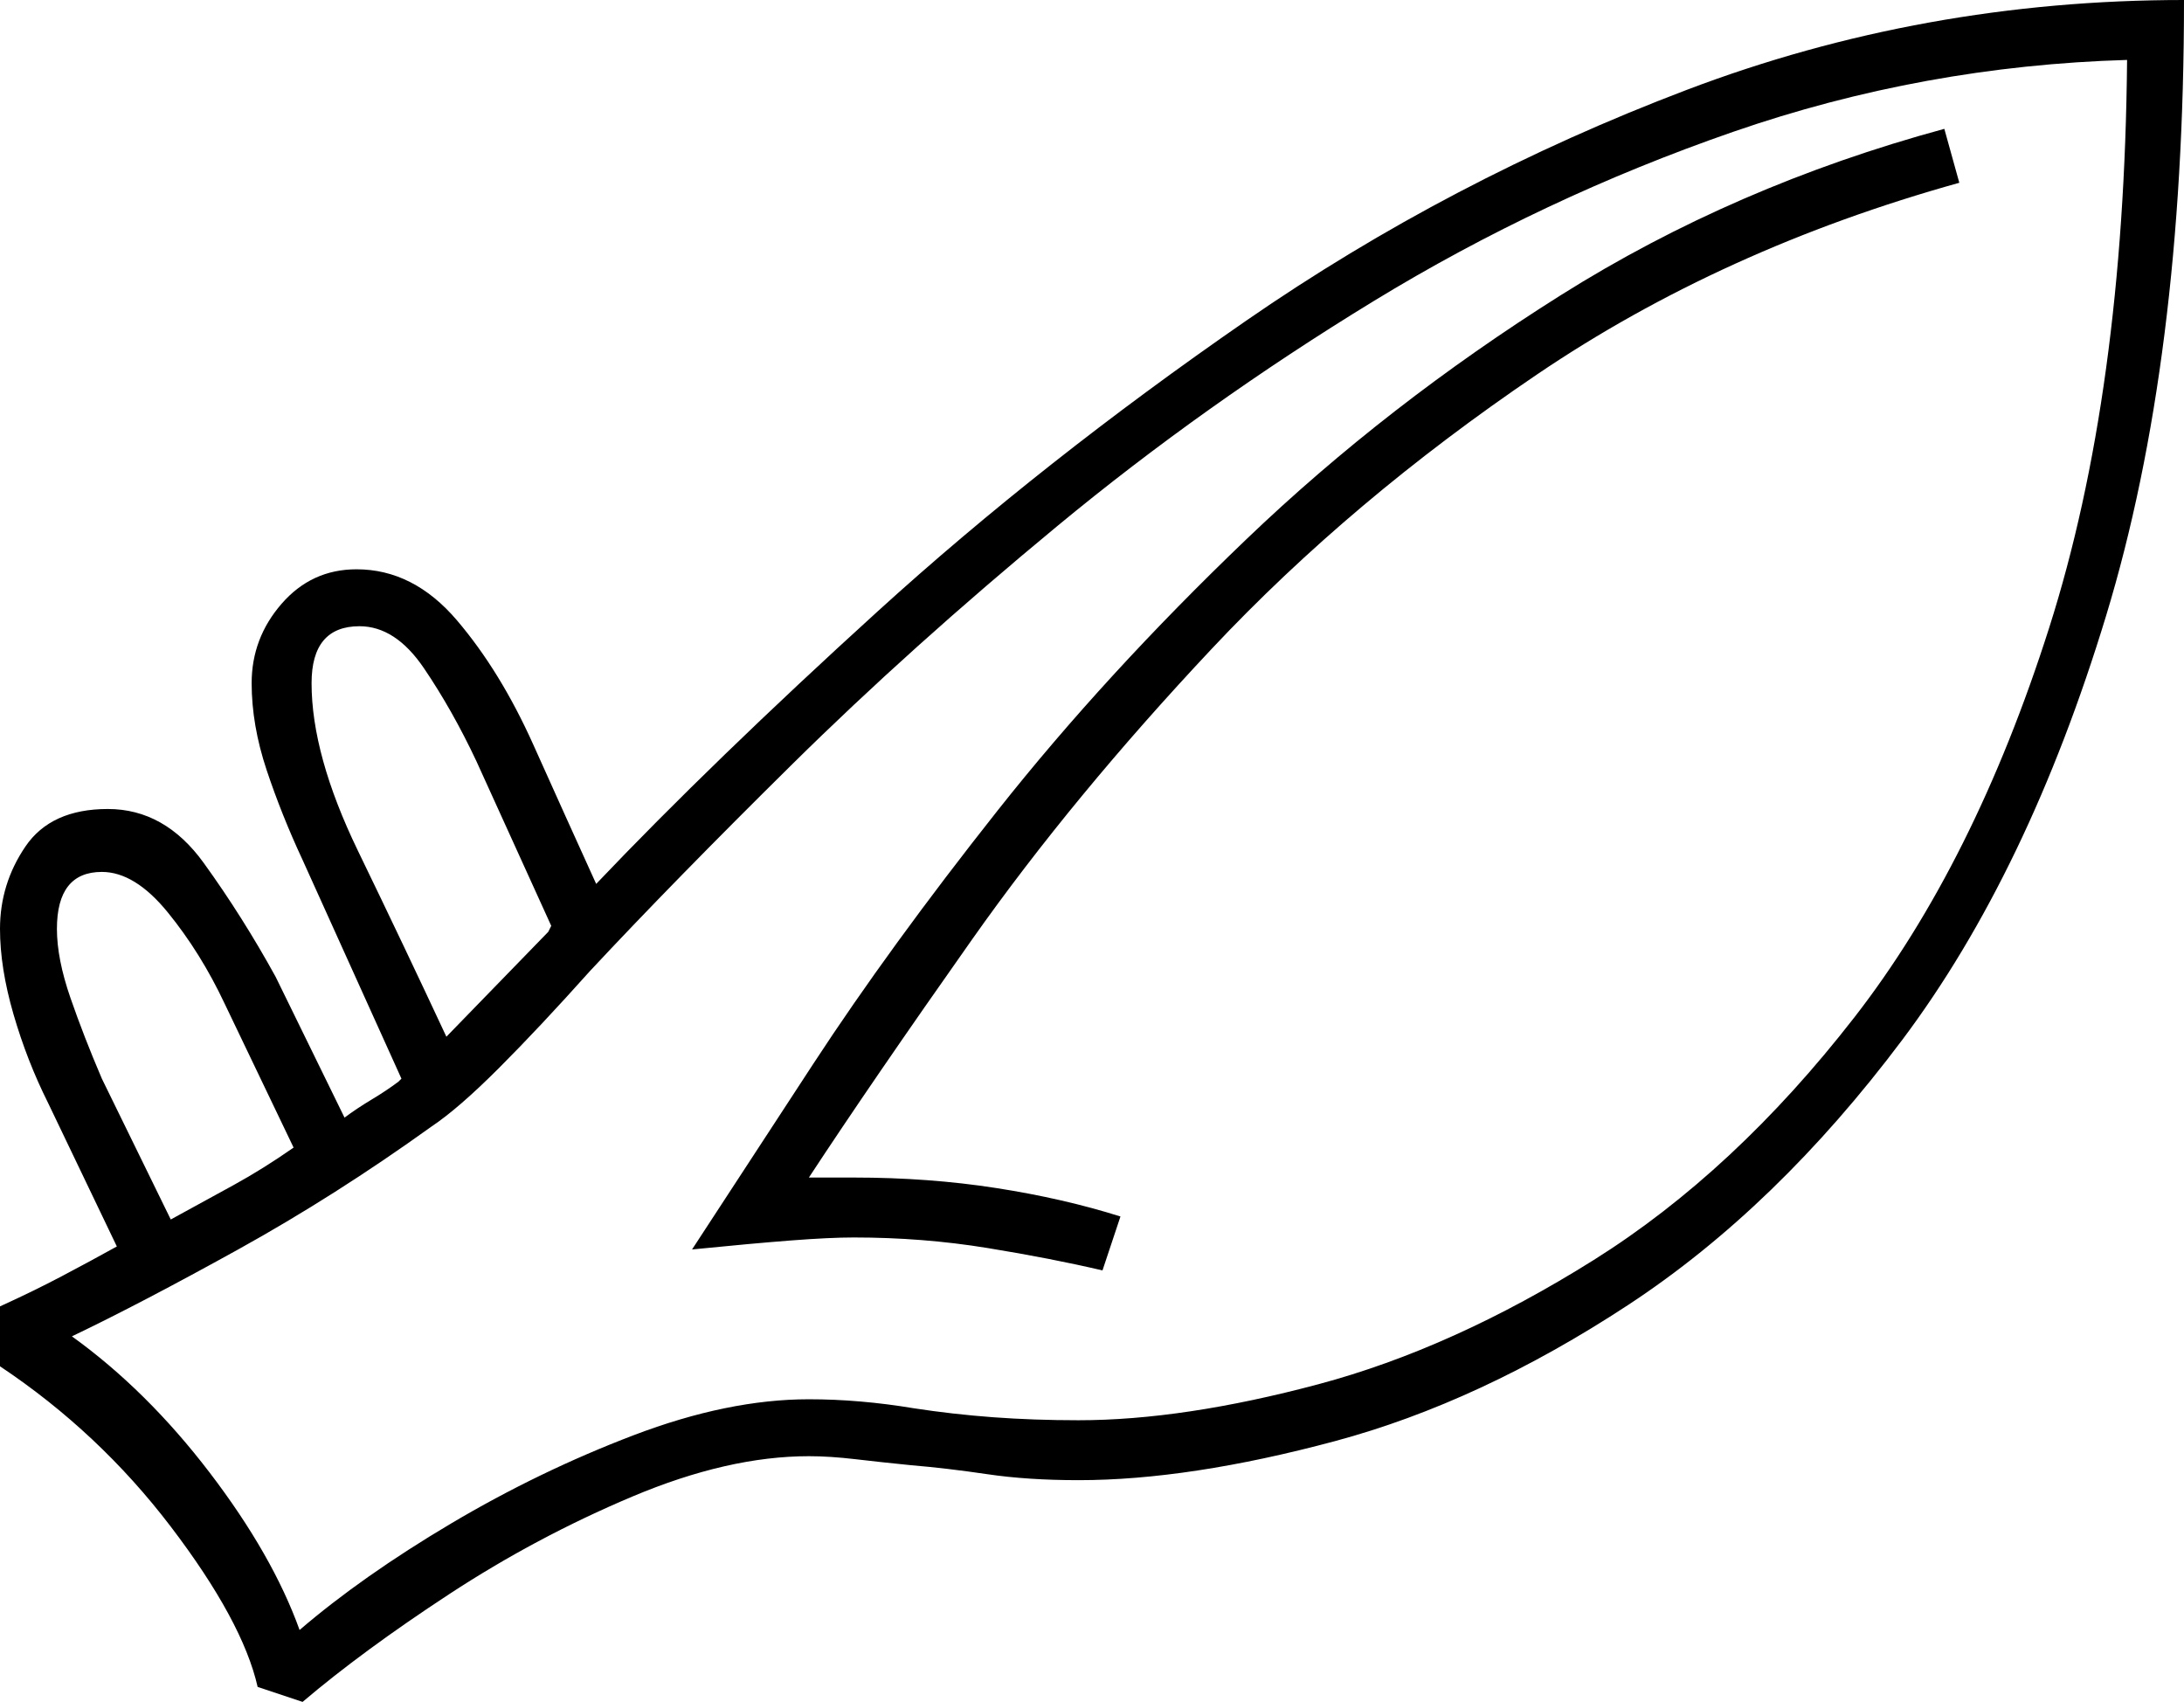 <svg xmlns="http://www.w3.org/2000/svg" viewBox="-10 0 729 568"><path d="M91 568l-15-5q-5-22-29-53.5T-10 456v-20q11-5 20.5-10T29 416L6 368q-7-14-11.5-29.5T-10 310q0-15 8.5-27.5T26 270q19 0 32 18t24 38l23 47q4-3 9-6t9-6l1-1-33-73q-7-15-12-30t-5-29q0-15 10-26.5t25-11.5q19 0 33.5 17t25.5 41.5q11 24.5 21 46.5 39-41 94-91t123-97q68-47 147-77T719 0q0 120-26 205.5T625 347q-42 56-91.5 88.5t-98 45.5Q387 494 350 494q-17 0-30.5-2t-25.5-3q-10-1-18.5-2t-15.5-1q-27 0-59 13.5T140 532q-29 19-49 36zm-1-24q21-18 50.5-35.5t61-29.5q31.5-12 58.5-12 17 0 35 3 13 2 26.5 3t28.5 1q35 0 80-12t92-41.5q47-29.5 87-81t65-130Q699 131 700 20q-68 2-131.5 24t-120 56.5Q392 135 343 175.5T254.5 255Q215 294 187 324q-17 19-30.5 32.5T134 376q-32 23-64.5 41T14 446q25 18 46 45.5T90 544zm268-120q-17-4-38.5-7.5T275 413q-8 0-21 1t-33 3q15-23 40.5-62t61.5-84.5q36-45.5 83-90.5t105-81.5Q569 62 639 43l5 18q-79 22-141 64t-108.5 91.5q-46.5 49.5-80 97T260 393h15q25 0 47.5 3.5T364 406zm-219-78l34-35 1-2-25-55q-8-17-17.5-31T110 209q-16 0-16 19 0 24 15.5 56t29.5 62zm-92 61q11-6 21-11.5T88 383l-23-48q-8-17-19-30.5T24 291q-15 0-15 19 0 10 4.5 23T24 360z" fill="currentColor"/></svg>